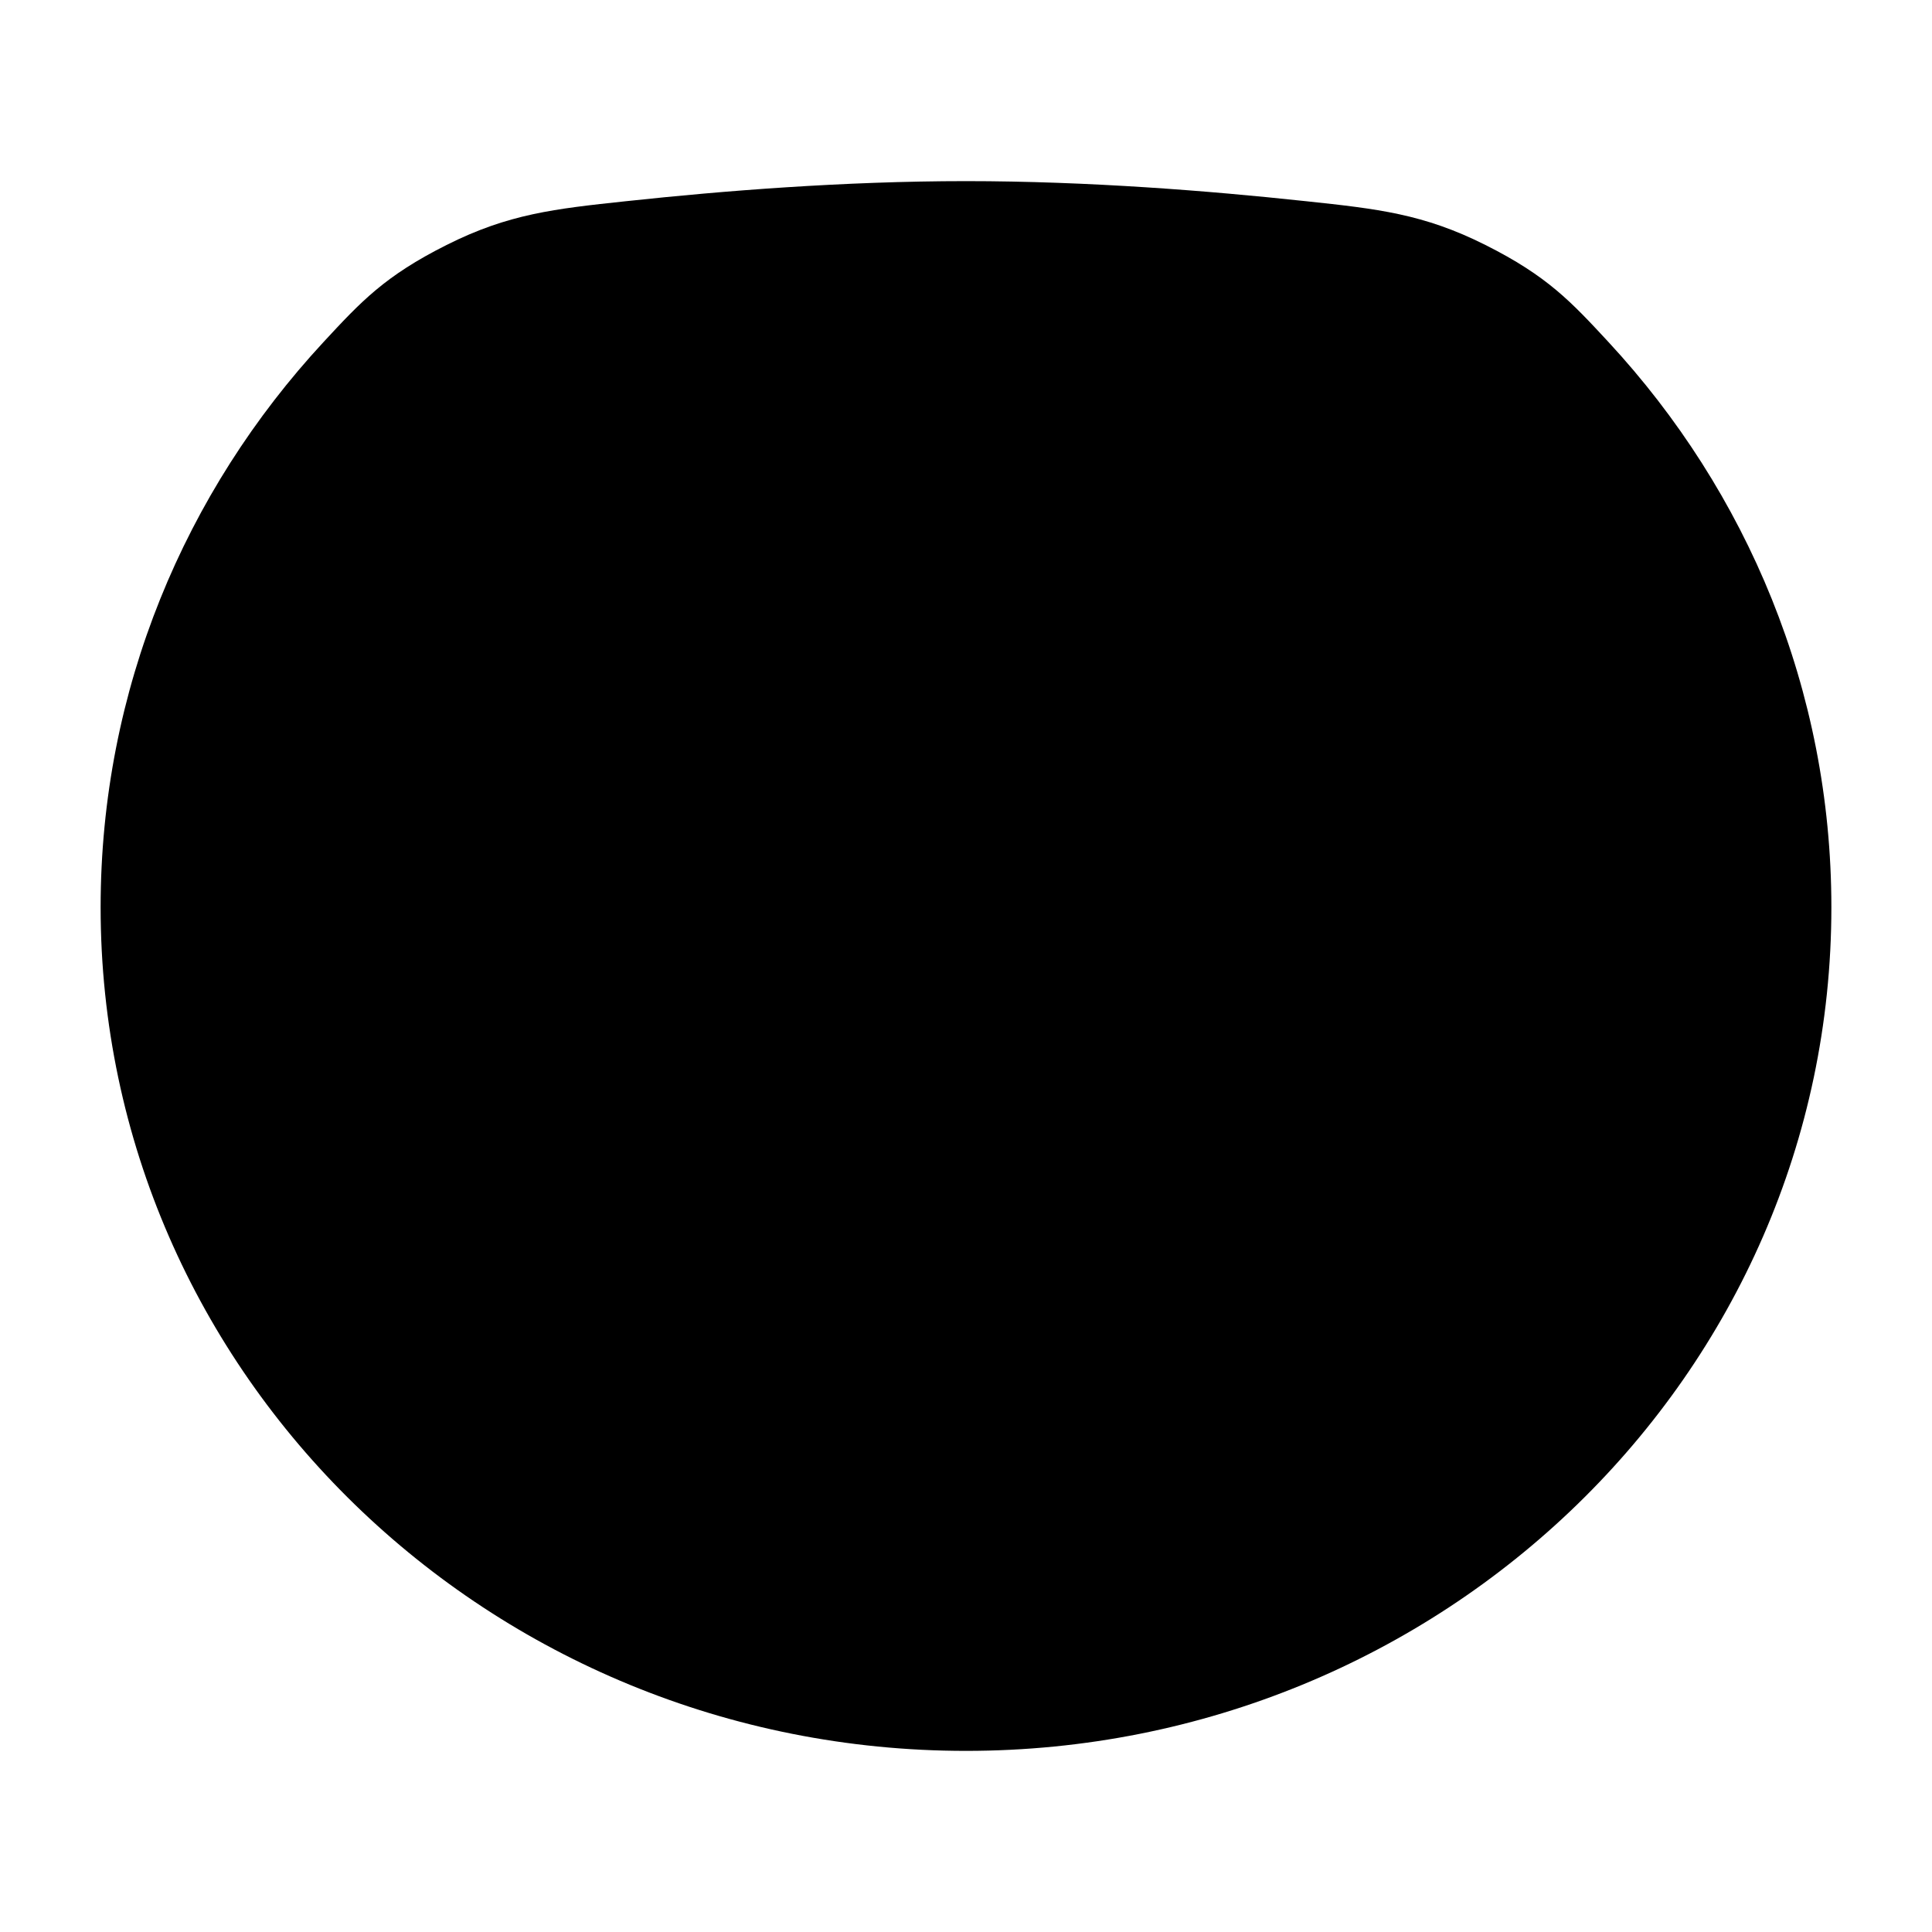 <svg width="24" height="24" viewBox="0 0 24 24" xmlns="http://www.w3.org/2000/svg">
<path class="pr-icon-bulk-secondary" d="M12 2.25C10.475 2.25 8.957 2.373 7.82 2.495L7.771 2.5C6.893 2.594 6.317 2.656 5.548 3.043C4.78 3.428 4.484 3.747 4.018 4.25C2.3 6.105 1.25 8.568 1.25 11.27C1.25 17.077 6.082 21.75 12 21.75C17.918 21.75 22.75 17.077 22.75 11.27C22.75 8.568 21.7 6.105 19.982 4.25C19.516 3.747 19.22 3.428 18.452 3.043C17.683 2.656 17.107 2.594 16.229 2.5L16.18 2.495C15.043 2.373 13.525 2.25 12 2.25Z" fill="currentColor"/>
<path class="pr-icon-bulk-primary" fill-rule="evenodd" clip-rule="evenodd" d="M7.909 4.065C9.031 3.906 10.51 3.75 11.98 3.75C13.451 3.75 14.93 3.906 16.052 4.065C16.255 4.094 16.43 4.119 16.585 4.144C16.837 4.185 16.962 4.206 16.994 4.334C17.026 4.463 16.929 4.534 16.736 4.677C15.544 5.557 13.368 5.75 11.98 5.75C10.601 5.75 8.638 5.559 7.319 4.691C7.09 4.54 6.975 4.464 7.005 4.331C7.034 4.198 7.174 4.176 7.455 4.132C7.59 4.11 7.74 4.089 7.909 4.065Z" fill="currentColor"/>
</svg>
